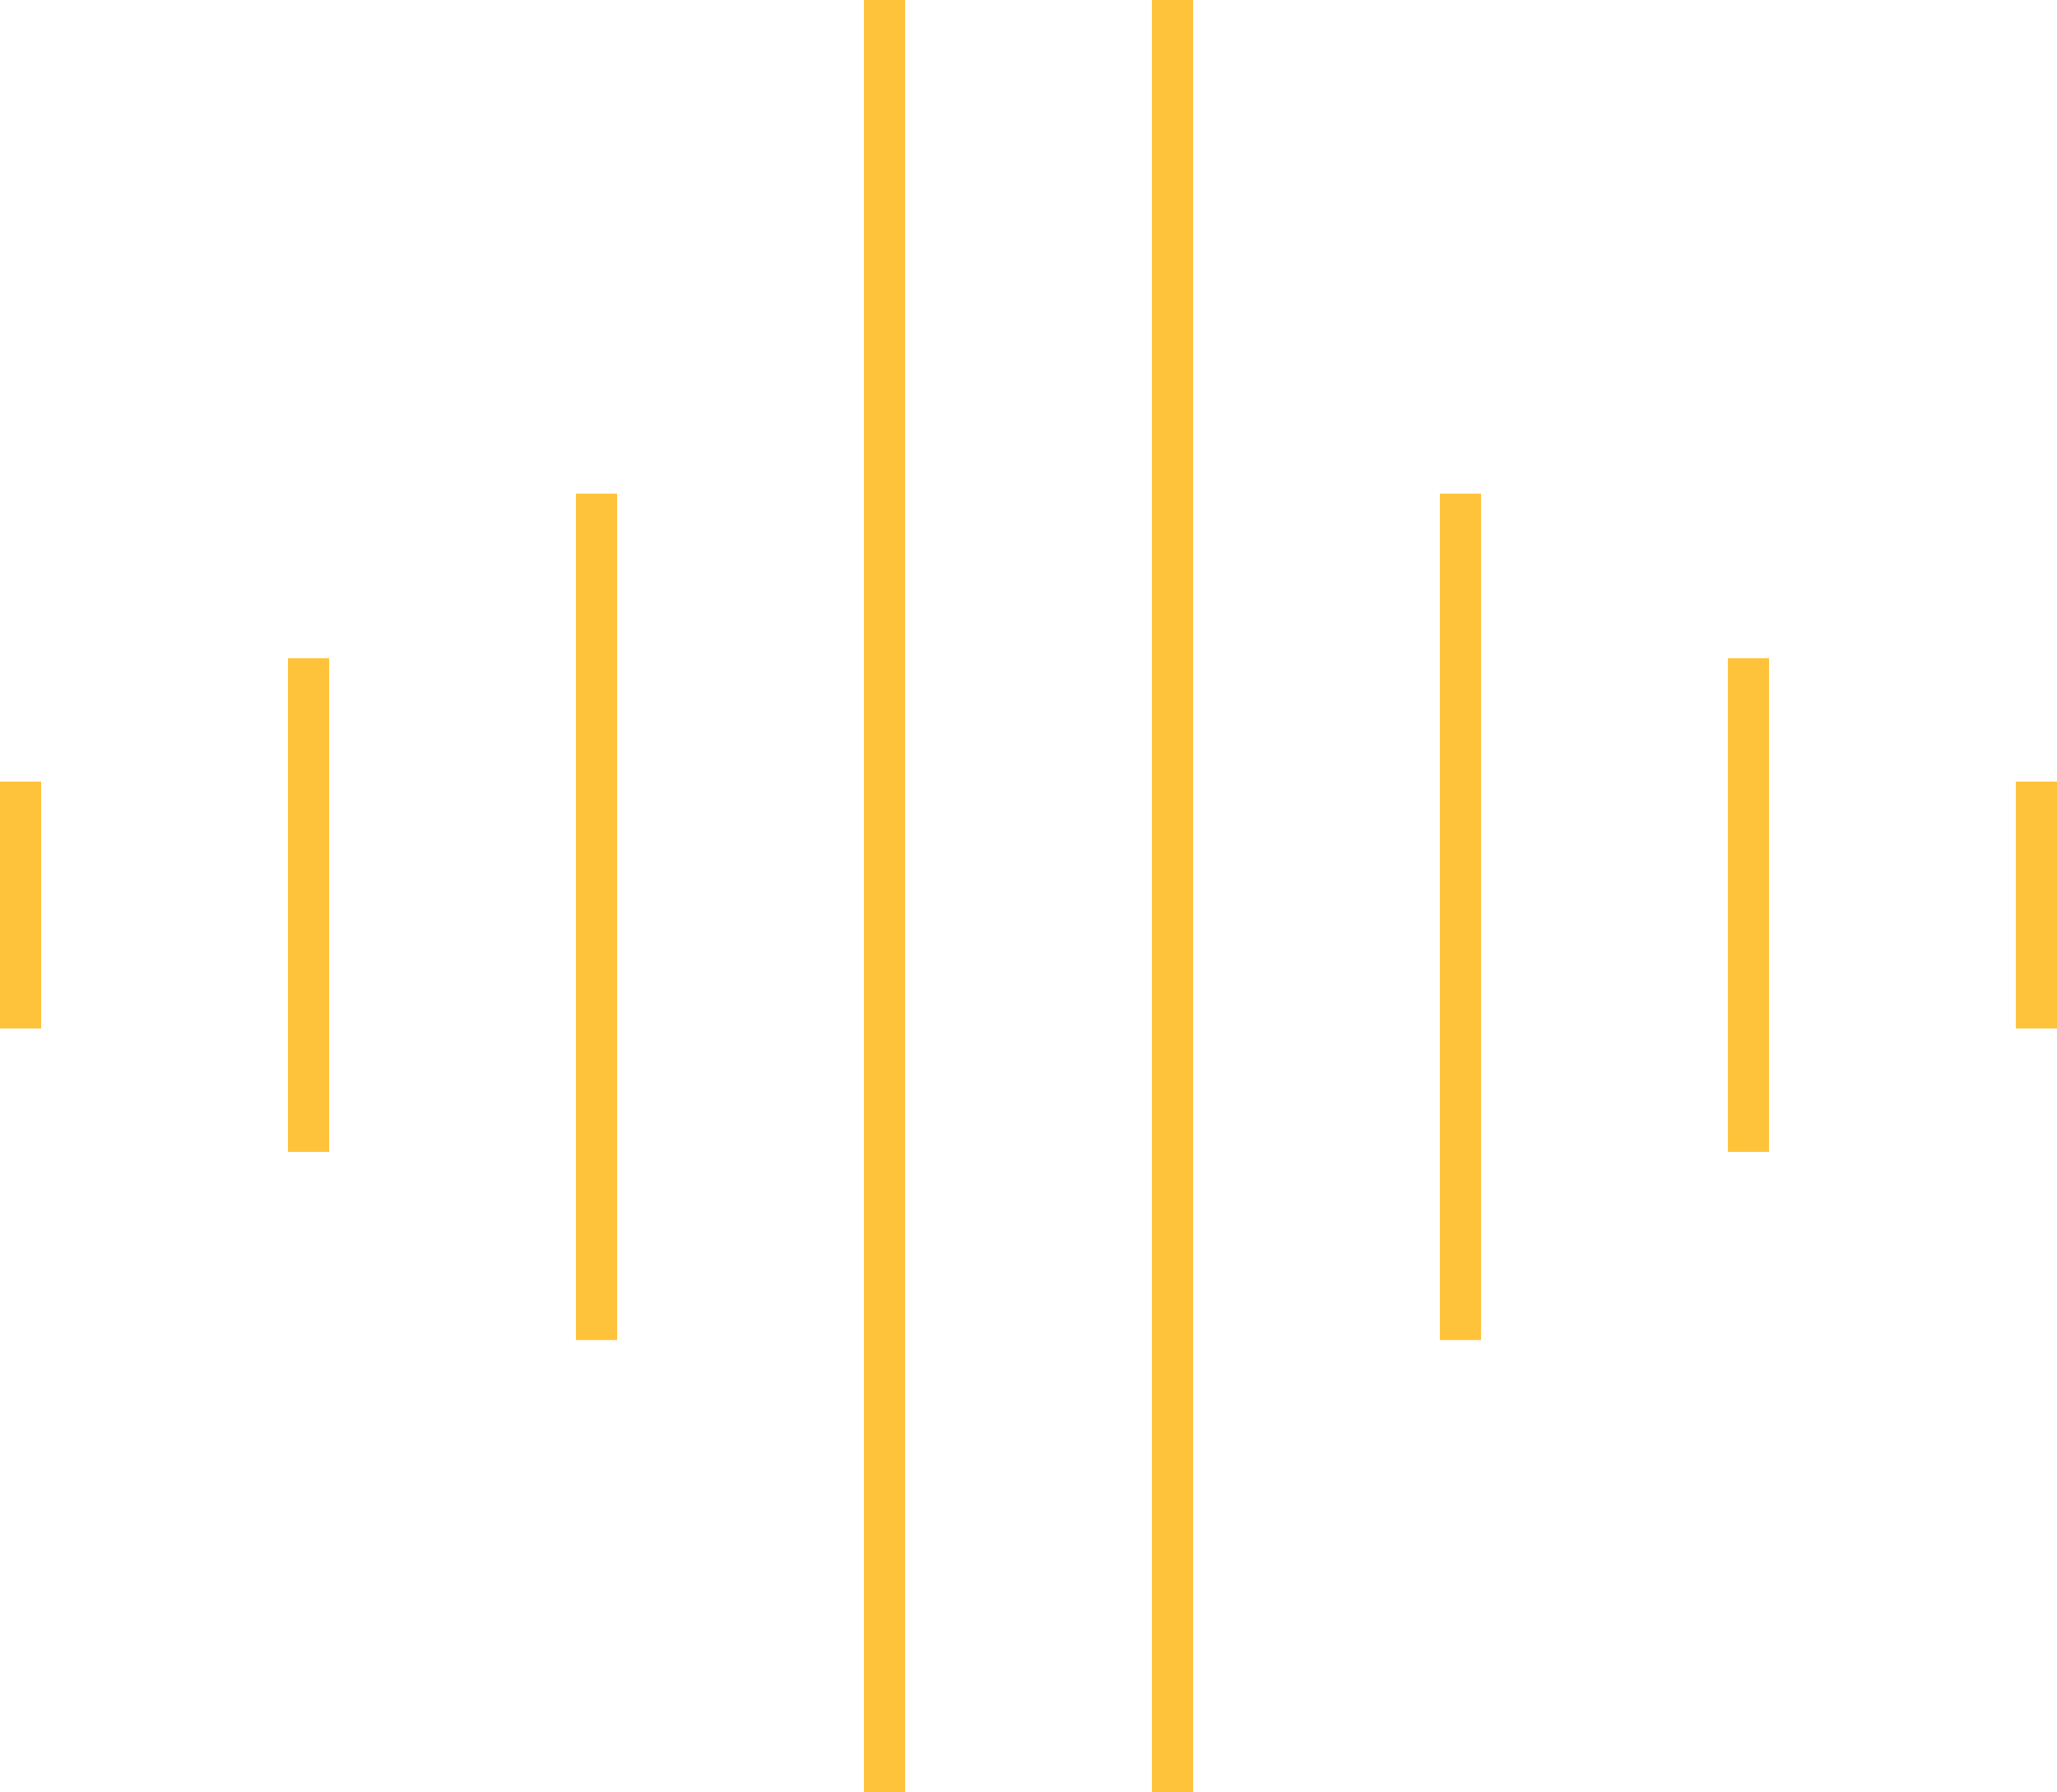 <svg xmlns="http://www.w3.org/2000/svg" width="50" height="43.569" viewBox="0 0 50 43.569">
  <g id="SECTOR-PICTO" transform="translate(0.5 0.5)">
    <g id="Group_17574" data-name="Group 17574">
      <g id="soundwave" transform="translate(0 -1.284)">
        <g id="Group_18143" data-name="Group 18143">
          <line id="Line_581" data-name="Line 581" y2="5" transform="translate(49 20.284)" fill="none" stroke="#ffc33b" stroke-linecap="square" stroke-miterlimit="10" stroke-width="1"/>
          <line id="Line_580" data-name="Line 580" y2="11" transform="translate(42 17.284)" fill="none" stroke="#ffc33b" stroke-linecap="square" stroke-miterlimit="10" stroke-width="1"/>
          <line id="Line_579" data-name="Line 579" y2="19.569" transform="translate(35 13.284)" fill="none" stroke="#ffc33b" stroke-linecap="square" stroke-miterlimit="10" stroke-width="1"/>
          <line id="Line_578" data-name="Line 578" y2="42.569" transform="translate(28 1.284)" fill="none" stroke="#ffc33b" stroke-linecap="square" stroke-miterlimit="10" stroke-width="1"/>
          <line id="Line_574" data-name="Line 574" y2="42.569" transform="translate(21 1.284)" fill="none" stroke="#ffc33b" stroke-linecap="square" stroke-miterlimit="10" stroke-width="1"/>
          <line id="Line_575" data-name="Line 575" y2="19.569" transform="translate(14 13.284)" fill="none" stroke="#ffc33b" stroke-linecap="square" stroke-miterlimit="10" stroke-width="1"/>
          <line id="Line_576" data-name="Line 576" y2="11" transform="translate(7 17.284)" fill="none" stroke="#ffc33b" stroke-linecap="square" stroke-miterlimit="10" stroke-width="1"/>
          <line id="Line_577" data-name="Line 577" y2="5" transform="translate(0 20.284)" fill="none" stroke="#ffc33b" stroke-linecap="square" stroke-miterlimit="10" stroke-width="1"/>
        </g>
        <g id="Group_18141" data-name="Group 18141">
          <line id="Line_581-2" data-name="Line 581" y2="5" transform="translate(49 20.284)" fill="none" stroke="#ffc33b" stroke-linecap="square" stroke-miterlimit="10" stroke-width="1"/>
          <line id="Line_580-2" data-name="Line 580" y2="11" transform="translate(42 17.284)" fill="none" stroke="#ffc33b" stroke-linecap="square" stroke-miterlimit="10" stroke-width="1"/>
          <line id="Line_579-2" data-name="Line 579" y2="19.569" transform="translate(35 13.284)" fill="none" stroke="#ffc33b" stroke-linecap="square" stroke-miterlimit="10" stroke-width="1"/>
          <line id="Line_578-2" data-name="Line 578" y2="42.569" transform="translate(28 1.284)" fill="none" stroke="#ffc33b" stroke-linecap="square" stroke-miterlimit="10" stroke-width="1"/>
          <line id="Line_574-2" data-name="Line 574" y2="42.569" transform="translate(21 1.284)" fill="none" stroke="#ffc33b" stroke-linecap="square" stroke-miterlimit="10" stroke-width="1"/>
          <line id="Line_575-2" data-name="Line 575" y2="19.569" transform="translate(14 13.284)" fill="none" stroke="#ffc33b" stroke-linecap="square" stroke-miterlimit="10" stroke-width="1"/>
          <line id="Line_576-2" data-name="Line 576" y2="11" transform="translate(7 17.284)" fill="none" stroke="#ffc33b" stroke-linecap="square" stroke-miterlimit="10" stroke-width="1"/>
          <line id="Line_577-2" data-name="Line 577" y2="5" transform="translate(0 20.284)" fill="none" stroke="#ffc33b" stroke-linecap="square" stroke-miterlimit="10" stroke-width="1"/>
        </g>
      </g>
    </g>
  </g>
</svg>
